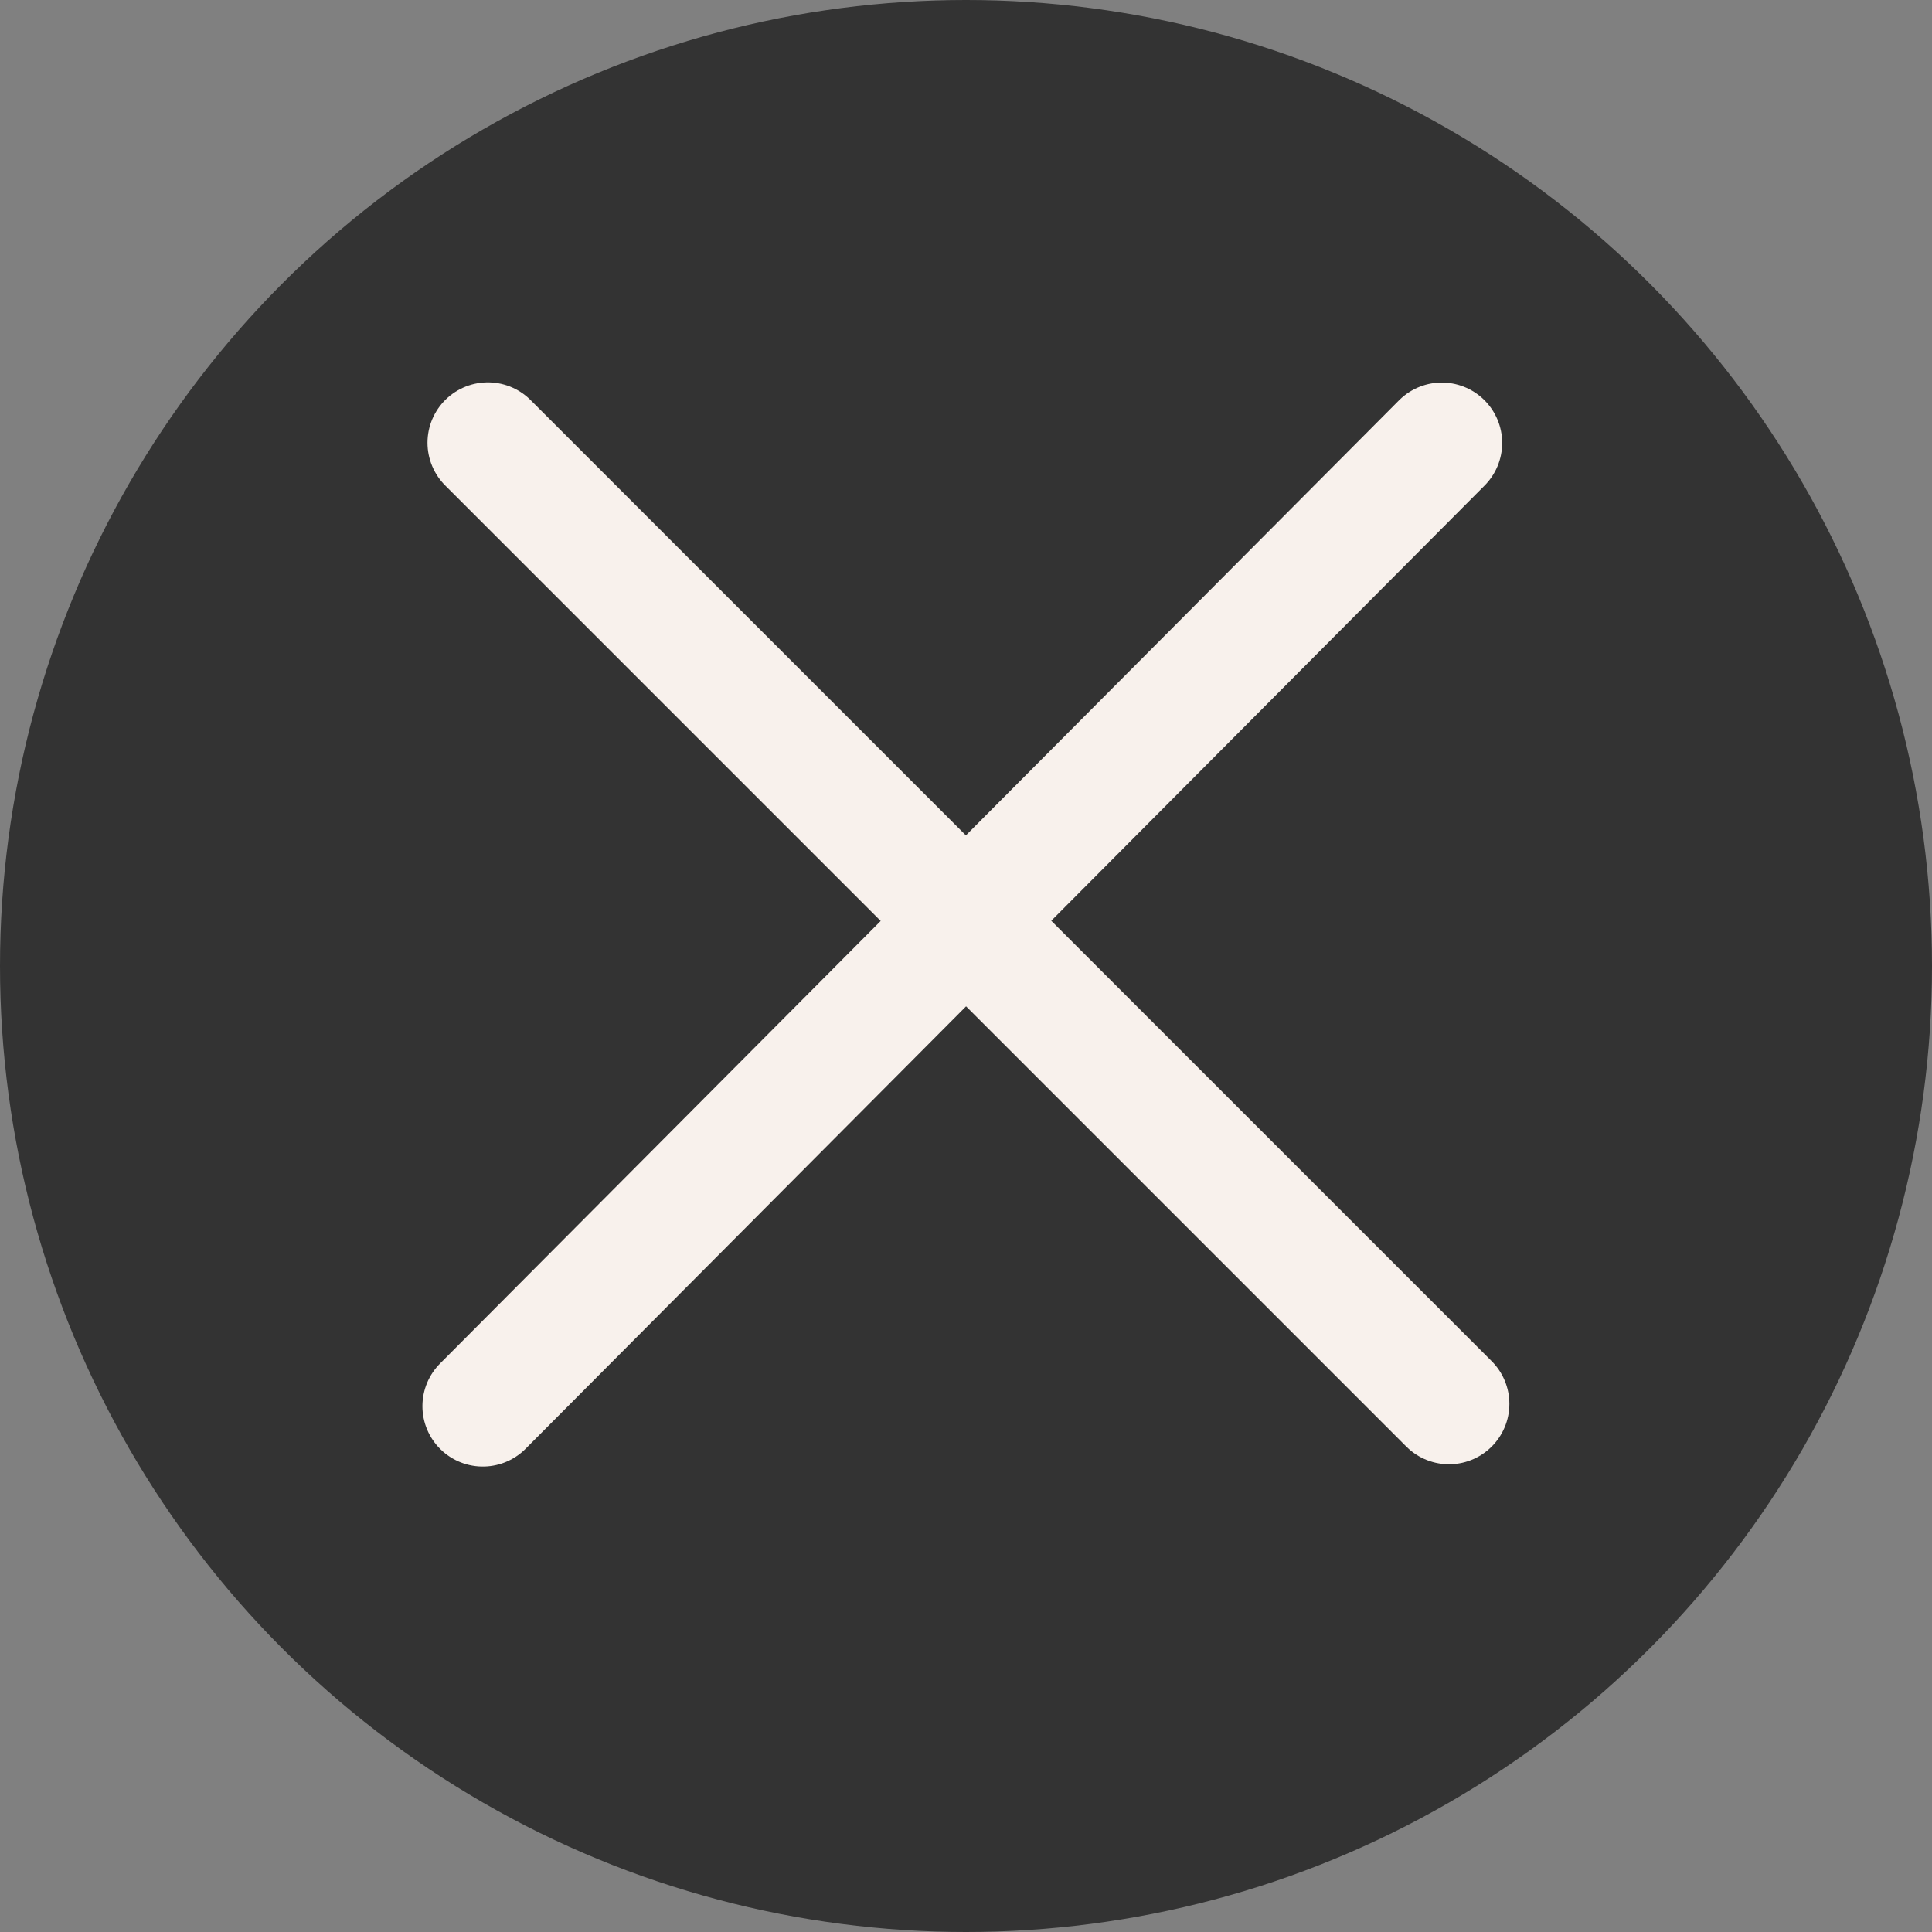 <svg xmlns="http://www.w3.org/2000/svg" fill="none" viewBox="0 0 48 48">
  <rect x="0" y="0" width="48" height="48" fill="#808080" stroke="none"/>
  <circle cx="24" cy="24" r="24" fill="#333"/>
  <path stroke="#F8F1EC" stroke-linecap="round" stroke-width="3" d="M12.121 11 36 34.879m-24.005.057 23.826-23.931"/>
</svg>
